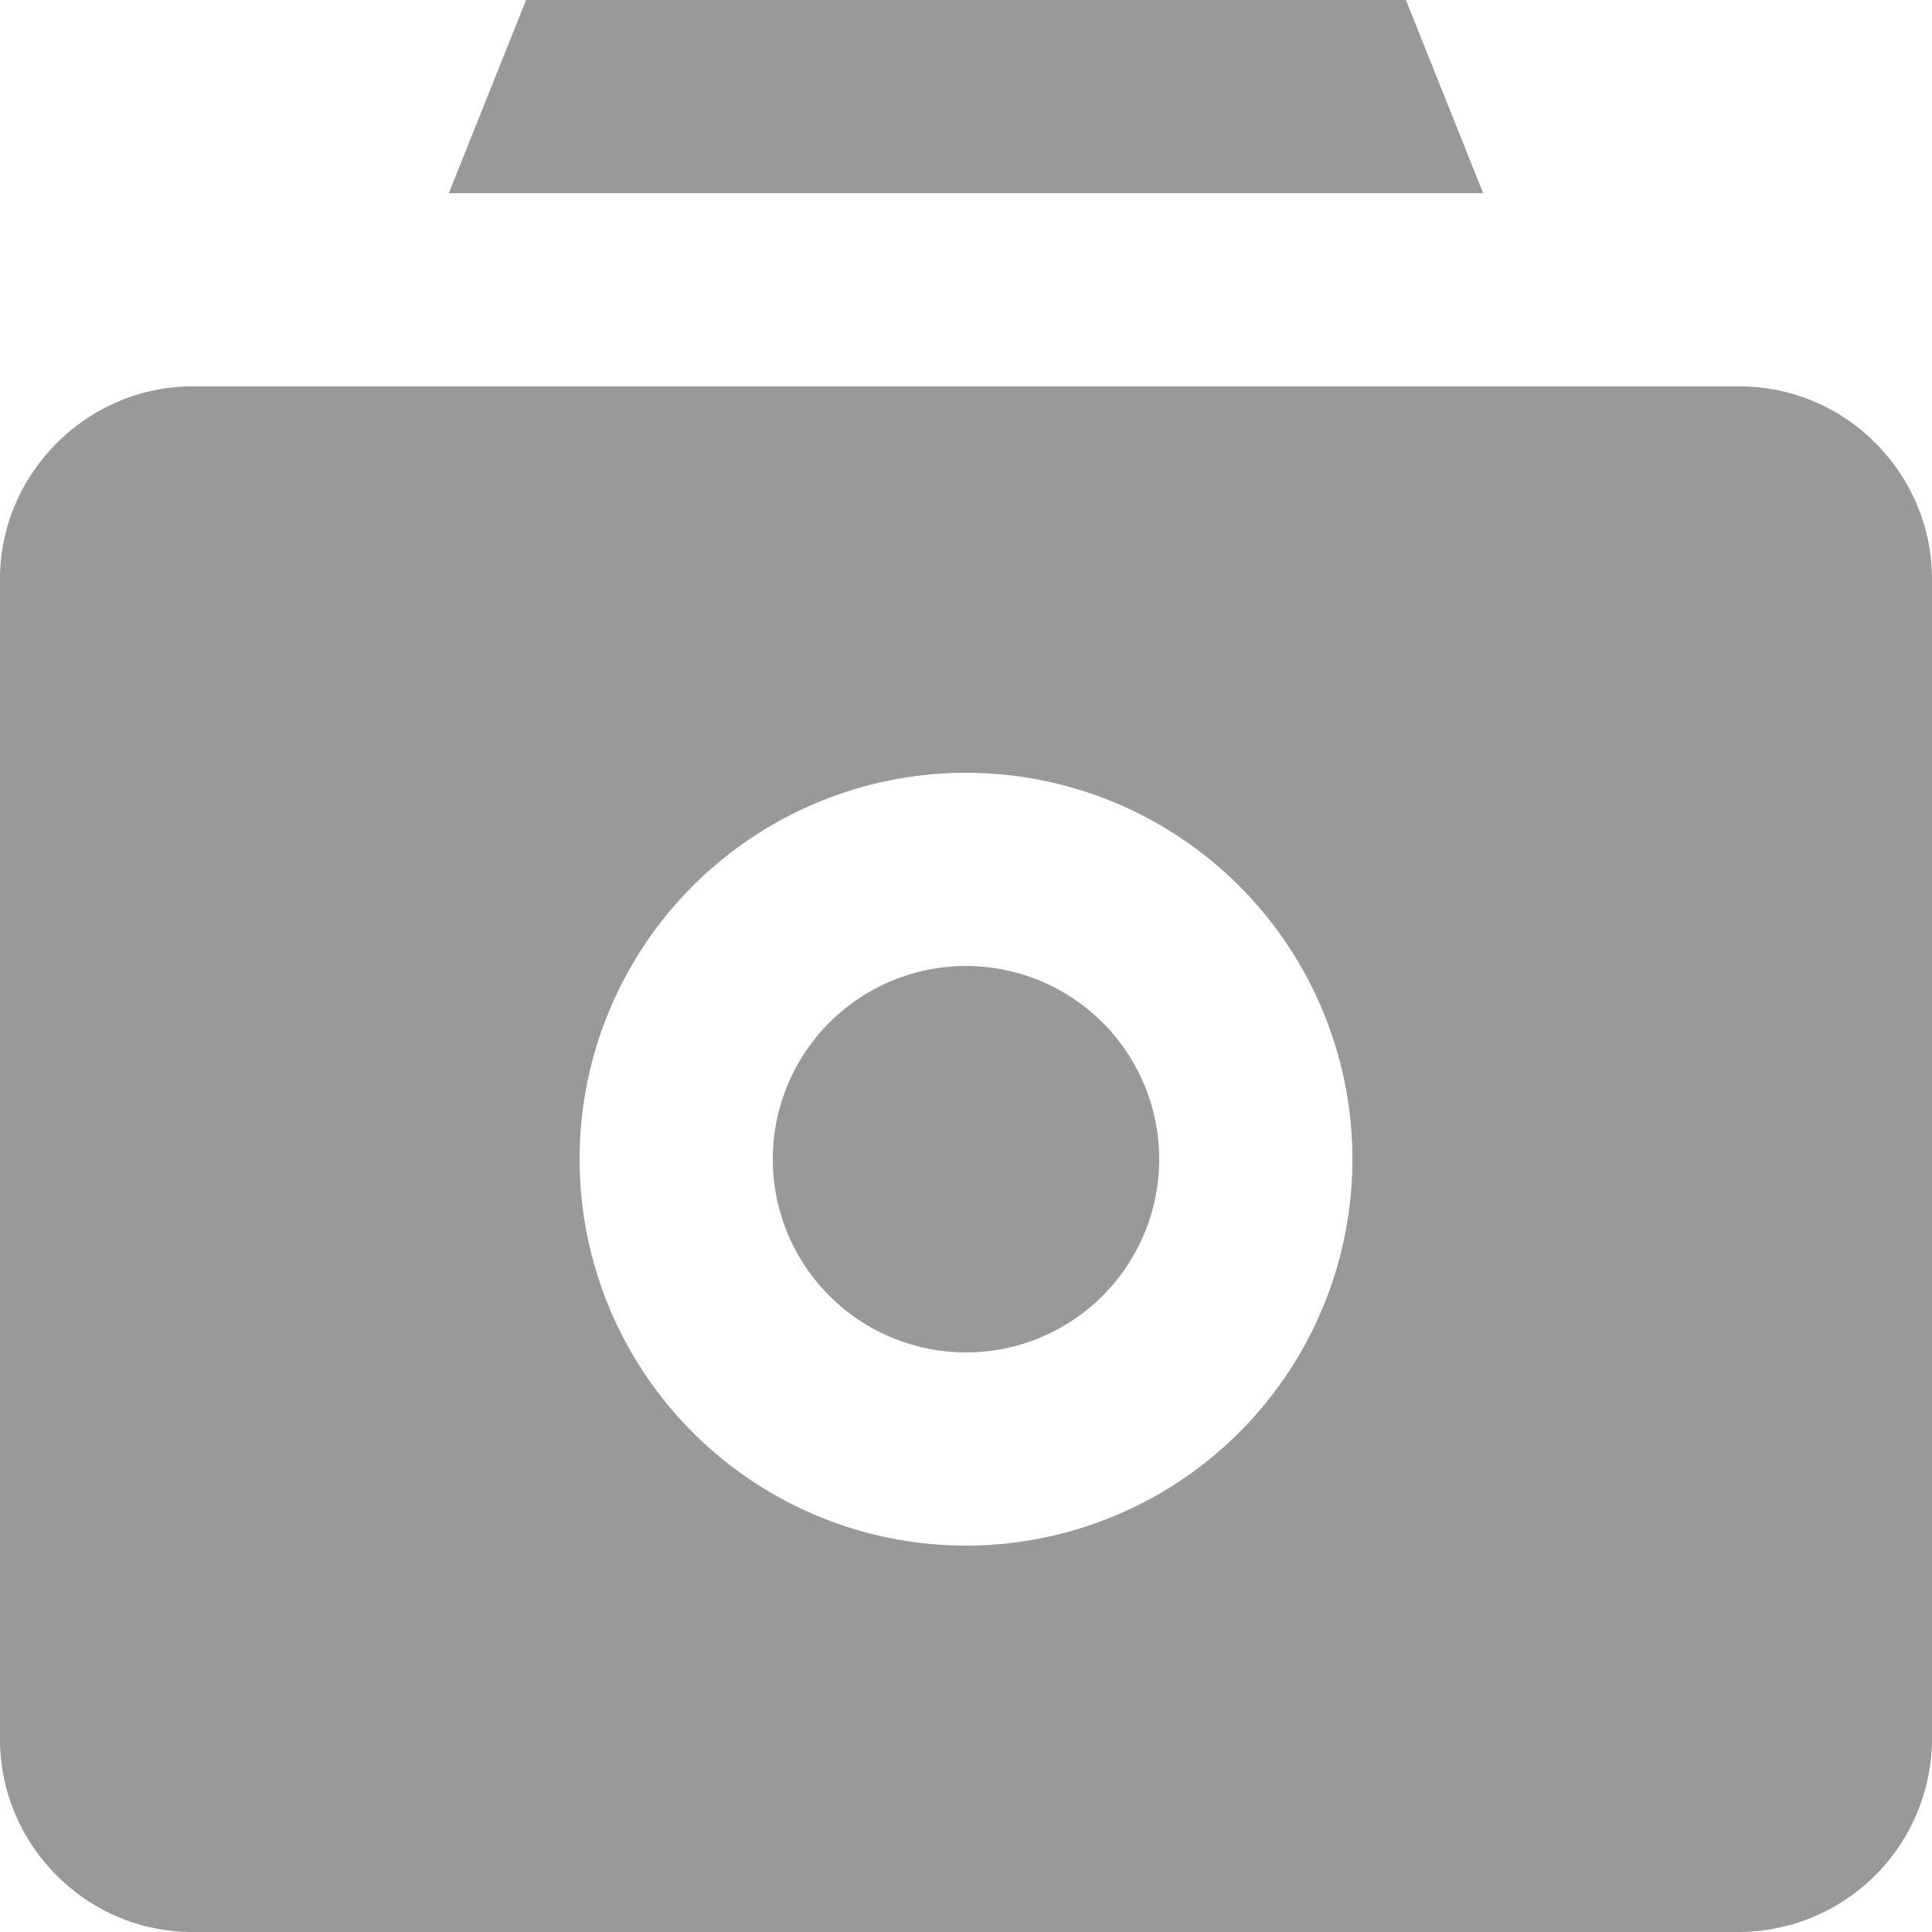<svg width="20" height="20" viewBox="0 0 20 20" xmlns="http://www.w3.org/2000/svg"><title>85CCFF60-8467-4BA4-A177-4E6025CF84D6</title><g fill="none" fill-rule="evenodd"><path d="M-2-2h24v24H-2z"/><path d="M4.646 2l.8-2h9.108l.8 2H4.646zm11.931 2h1.432C19.11 4 20 4.906 20 5.994v12.012A2.005 2.005 0 0 1 18.01 20H1.99C.892 20 0 19.094 0 18.006V5.994C0 4.893.911 4 1.99 4h14.587zM10 16a4 4 0 1 0 0-8 4 4 0 0 0 0 8zm0-2a2 2 0 1 1 0-4 2 2 0 0 1 0 4z" fill="#999"/></g></svg>